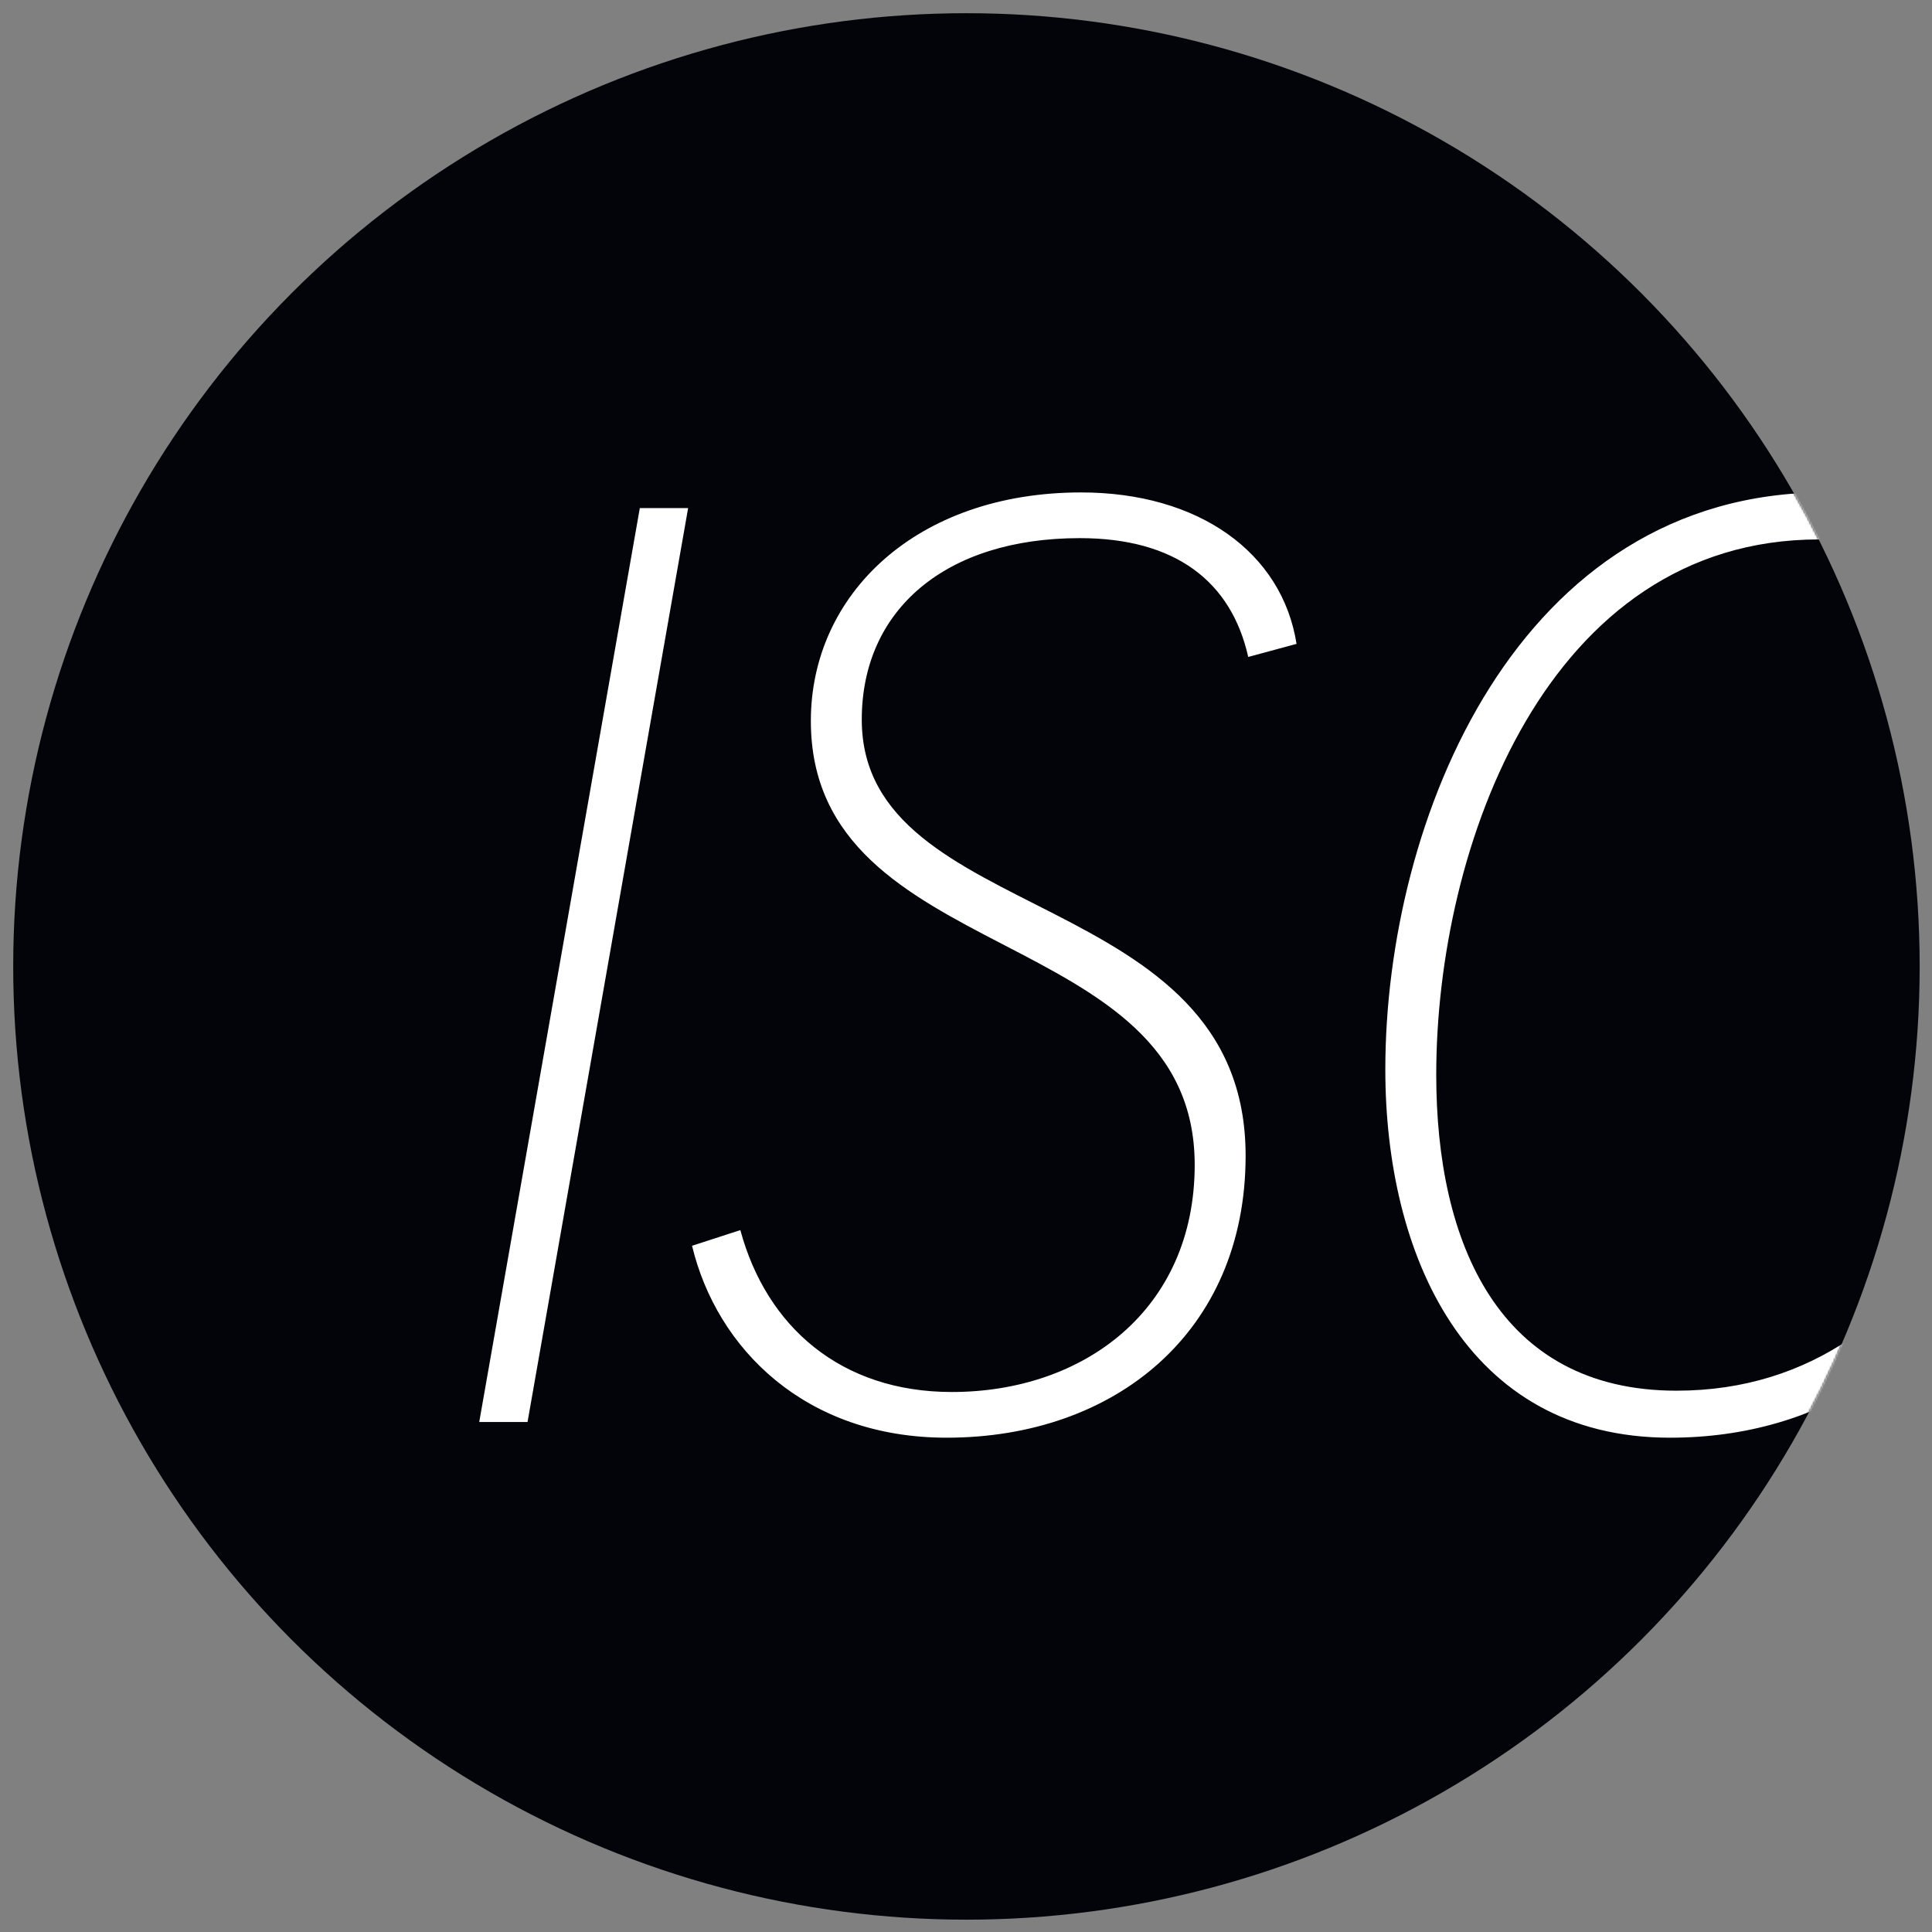 <?xml version="1.0" encoding="UTF-8"?>
<svg width="1024px" height="1024px" viewBox="0 0 1024 1024" version="1.1" xmlns="http://www.w3.org/2000/svg" xmlns:xlink="http://www.w3.org/1999/xlink">
    <rect x="0" y="0" width="1024" height="1024" fill="#808080" stroke="none"/>
    <!-- Generator: Sketch 47.1 (45422) - http://www.bohemiancoding.com/sketch -->
    <title>Icon</title>
    <desc>Created with Sketch.</desc>
    <defs>
        <circle id="path-1" cx="505.233" cy="505.233" r="505.233"></circle>
    </defs>
    <g id="Page-1" stroke="none" stroke-width="1" fill="none" fill-rule="evenodd">
        <g id="Icon">
            <g id="AT" transform="translate(7, 7)">
                <mask id="mask-2" fill="white">
                    <use xlink:href="#path-1"></use>
                </mask>
                <use id="Mask" fill="#030409" xlink:href="#path-1"></use>
                <path d="M247,746.704 L272.604,746.704 L357.72,262.304 L332.116,262.304 L247,746.704 Z M654.588,341.192 L680.192,334.272 C672.58,285.832 628.292,254 566.012,254 C478.82,254 422.768,307.976 422.768,375.1 C422.768,505.888 626.216,481.668 626.216,610.38 C626.216,687.192 567.396,730.788 497.504,730.788 C438.684,730.788 399.24,696.188 385.4,644.98 L359.796,653.284 C372.944,707.952 420,755.008 494.736,755.008 C584.004,755.008 653.204,698.956 653.204,605.536 C653.204,461.6 449.756,484.436 449.756,374.408 C449.756,316.28 494.044,278.22 565.32,278.22 C615.836,278.22 645.592,301.056 654.588,341.192 Z M878.104,755.008 C769.46,755.008 727.248,657.436 727.248,559.864 C727.248,427.692 797.14,254 960.452,254 C1070.48,254 1108.54,346.036 1108.54,445.684 C1108.54,579.932 1041.416,755.008 878.104,755.008 Z M881.564,730.096 C1025.5,730.096 1082.244,566.092 1082.244,444.992 C1082.244,357.8 1049.72,278.912 956.992,278.912 C813.056,278.912 754.236,441.532 754.236,562.632 C754.236,651.9 787.452,730.096 881.564,730.096 Z" id="ISO" fill="#FFFFFF" mask="url(#mask-2)"></path>
            </g>
        </g>
    </g>
</svg>